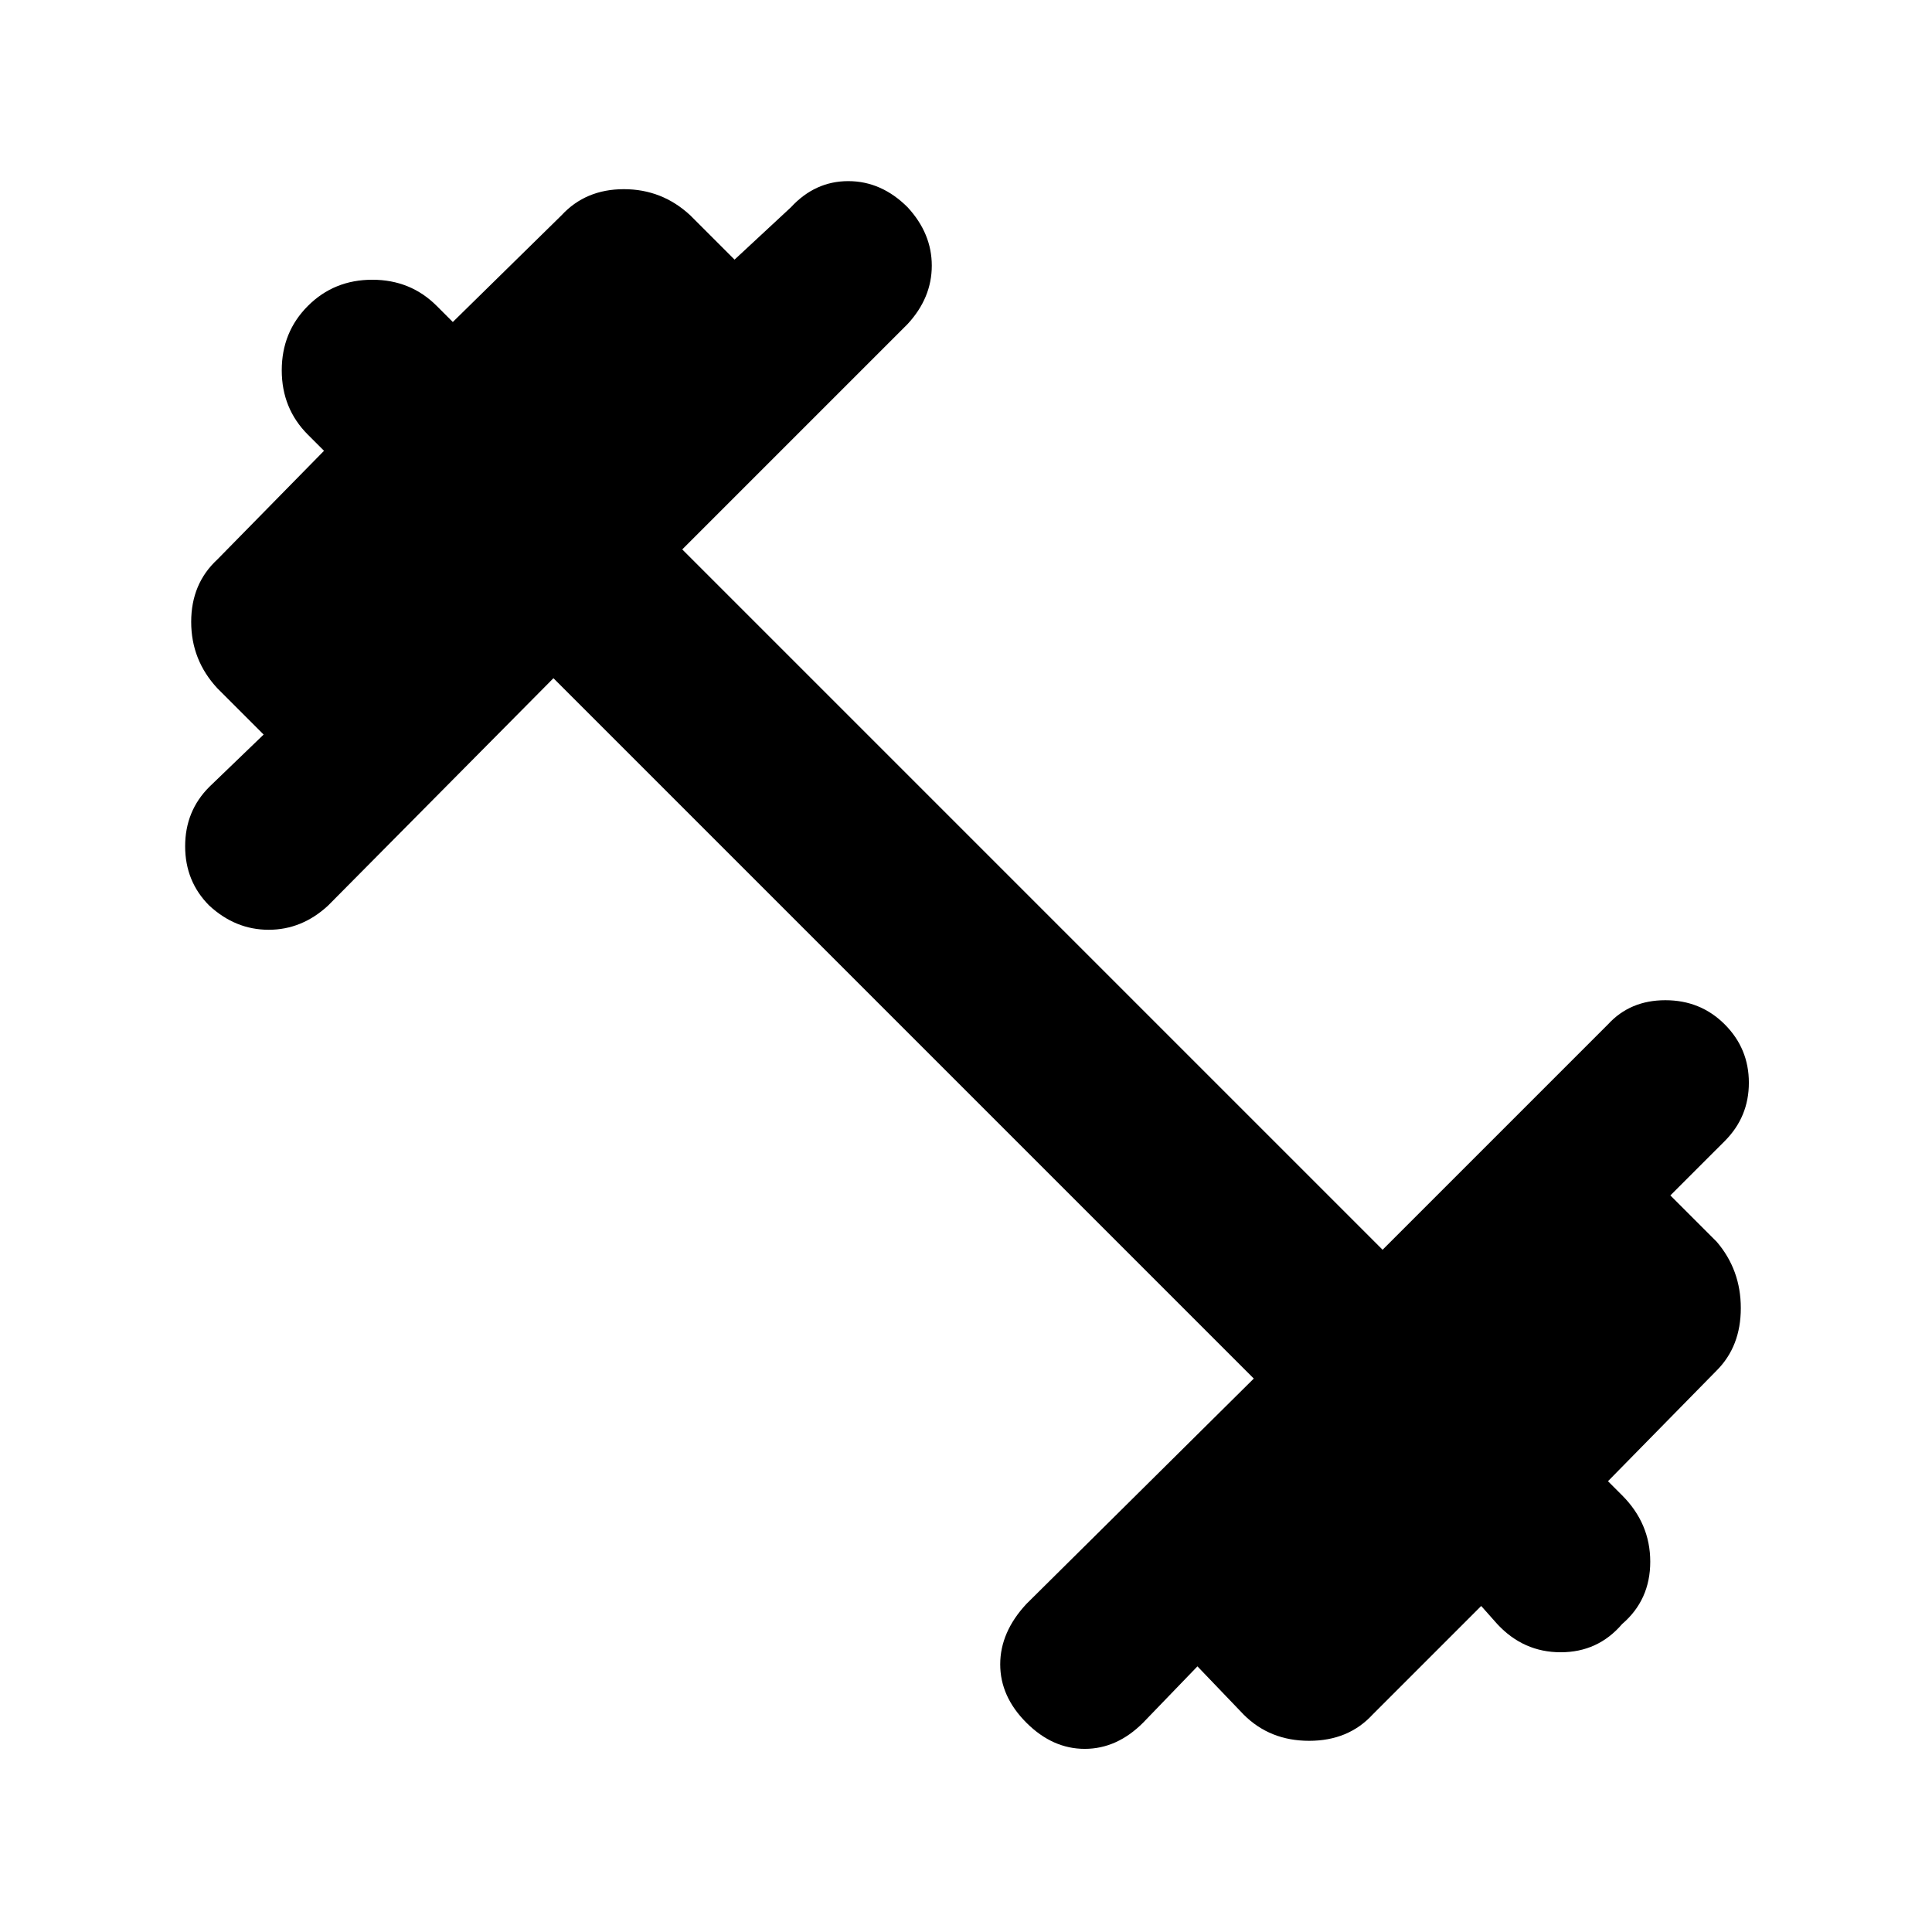 <svg xmlns="http://www.w3.org/2000/svg" height="48" width="48"><path d="M25.5 42.8q-.65-.65-.65-1.45 0-.8.65-1.5l5.65-5.6-17.4-17.4-5.6 5.65q-.65.6-1.475.6-.825 0-1.475-.6-.6-.6-.6-1.475 0-.875.6-1.475l1.35-1.3L5.4 17.1q-.65-.7-.65-1.65t.65-1.55l2.65-2.7-.4-.4Q7 10.15 7 9.2q0-.95.65-1.6.65-.65 1.6-.65.95 0 1.6.65l.4.4 2.7-2.65q.6-.65 1.55-.65.95 0 1.65.65l1.1 1.1 1.4-1.3q.6-.65 1.425-.65.825 0 1.475.65.6.65.6 1.45 0 .8-.6 1.45l-5.6 5.6 17.4 17.4 5.6-5.6q.55-.6 1.425-.6t1.475.6q.6.6.6 1.45t-.6 1.45L41.5 29.7l1.15 1.15q.6.7.6 1.65t-.6 1.55l-2.7 2.75.35.35q.7.7.7 1.65t-.7 1.55q-.6.7-1.525.7-.925 0-1.575-.7l-.4-.45-2.7 2.7q-.6.65-1.575.65T30.9 42.6l-1.15-1.2-1.35 1.4q-.65.65-1.45.65-.8 0-1.45-.65Z"/></svg>